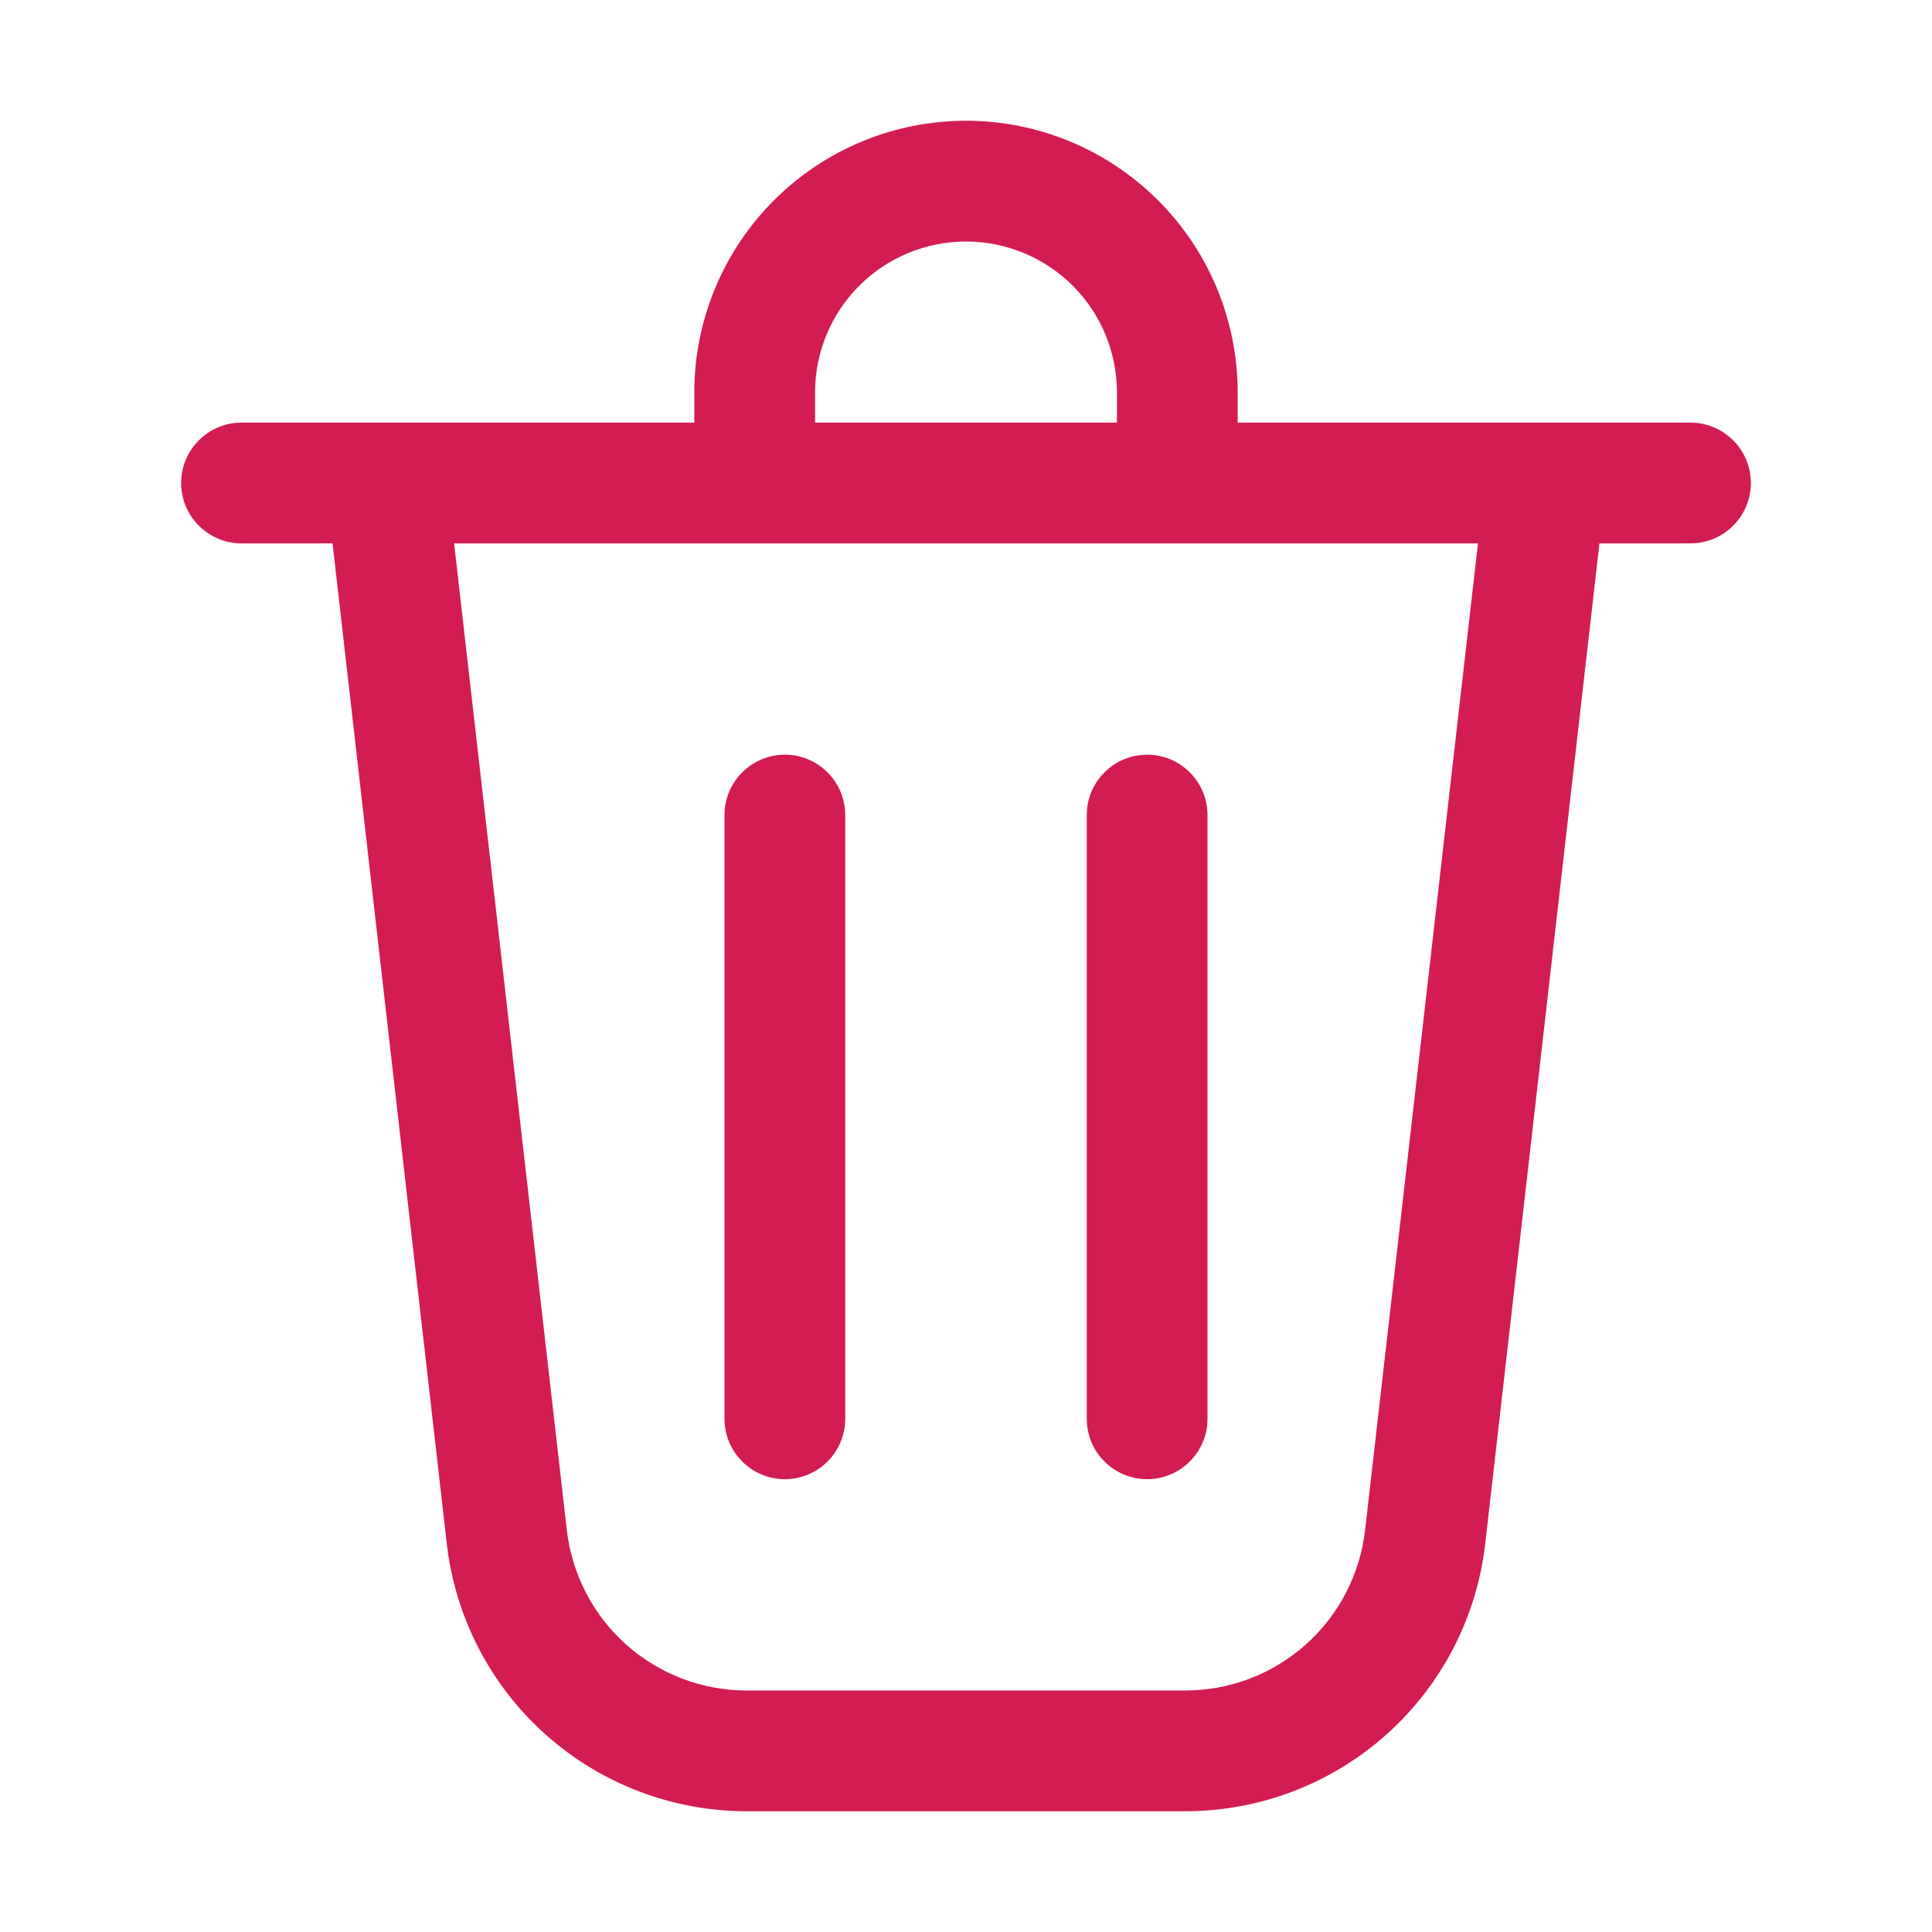 <svg width="24" height="24" viewBox="0 0 24 24" fill="none" xmlns="http://www.w3.org/2000/svg">
<path d="M10.125 4.875V5.25H13.875V4.875C13.875 4.378 13.678 3.901 13.326 3.549C12.974 3.198 12.497 3 12 3C11.503 3 11.026 3.198 10.674 3.549C10.322 3.901 10.125 4.378 10.125 4.875ZM8.625 5.25V4.875C8.625 3.98 8.981 3.121 9.614 2.489C10.246 1.856 11.105 1.5 12 1.5C12.895 1.5 13.754 1.856 14.386 2.489C15.019 3.121 15.375 3.98 15.375 4.875V5.25H21C21.199 5.25 21.39 5.329 21.53 5.47C21.671 5.61 21.75 5.801 21.75 6C21.75 6.199 21.671 6.39 21.53 6.53C21.39 6.671 21.199 6.75 21 6.75H19.869L18.45 19.176C18.345 20.091 17.908 20.936 17.22 21.549C16.533 22.162 15.644 22.5 14.723 22.5H9.277C8.356 22.5 7.467 22.162 6.78 21.549C6.092 20.936 5.655 20.091 5.55 19.176L4.131 6.75H3C2.801 6.75 2.61 6.671 2.47 6.53C2.329 6.39 2.25 6.199 2.25 6C2.25 5.801 2.329 5.61 2.47 5.47C2.61 5.329 2.801 5.25 3 5.25H8.625ZM7.041 19.005C7.104 19.554 7.366 20.061 7.778 20.429C8.19 20.797 8.723 21 9.276 21H14.723C15.276 21 15.809 20.797 16.221 20.429C16.633 20.061 16.896 19.554 16.958 19.005L18.36 6.75H5.641L7.041 19.005ZM9.75 9.375C9.949 9.375 10.14 9.454 10.28 9.595C10.421 9.735 10.5 9.926 10.5 10.125V17.625C10.5 17.824 10.421 18.015 10.28 18.155C10.14 18.296 9.949 18.375 9.75 18.375C9.551 18.375 9.36 18.296 9.22 18.155C9.079 18.015 9 17.824 9 17.625V10.125C9 9.926 9.079 9.735 9.22 9.595C9.36 9.454 9.551 9.375 9.75 9.375ZM15 10.125C15 9.926 14.921 9.735 14.78 9.595C14.64 9.454 14.449 9.375 14.25 9.375C14.051 9.375 13.86 9.454 13.72 9.595C13.579 9.735 13.5 9.926 13.5 10.125V17.625C13.5 17.824 13.579 18.015 13.72 18.155C13.86 18.296 14.051 18.375 14.25 18.375C14.449 18.375 14.64 18.296 14.78 18.155C14.921 18.015 15 17.824 15 17.625V10.125Z" fill="#D31C52"/>
</svg>
